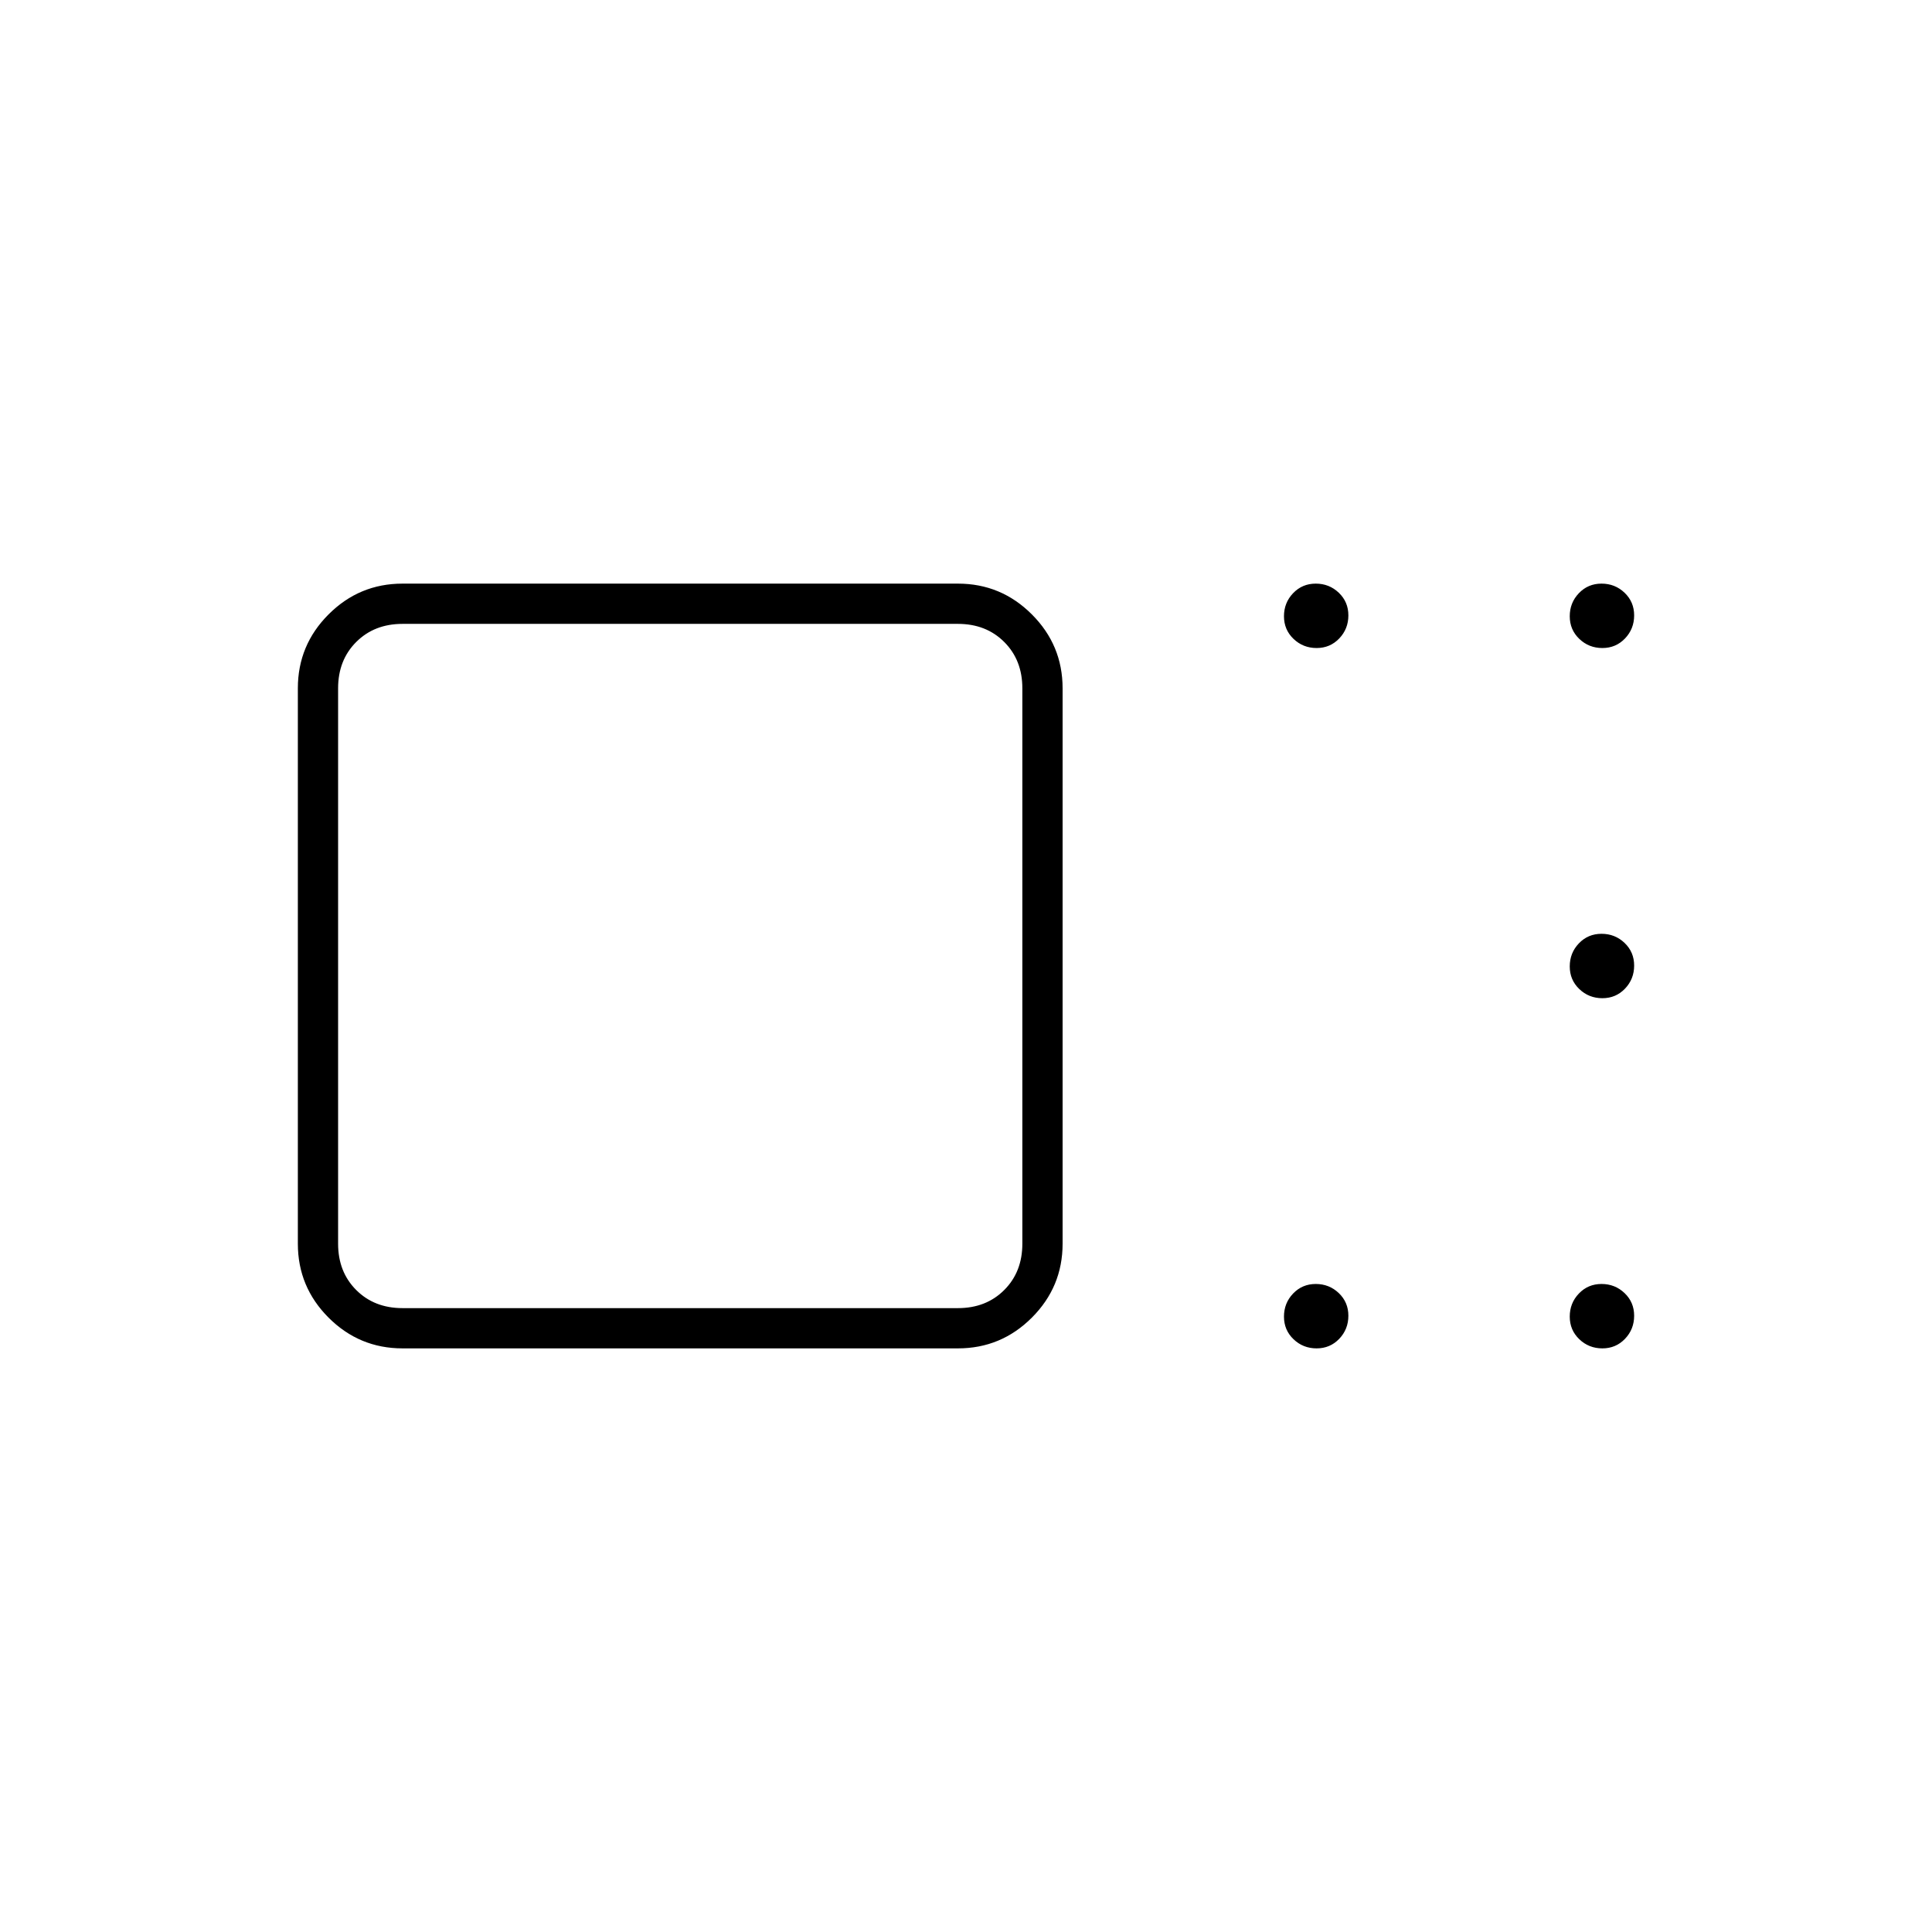 <svg xmlns="http://www.w3.org/2000/svg" height="20" viewBox="0 -960 960 960" width="20"><path d="M200-290q-21.45 0-36.73-15.27Q148-320.55 148-342v-276q0-21.45 15.27-36.72Q178.55-670 200-670h276q21.45 0 36.72 15.28Q528-639.45 528-618v276q0 21.45-15.28 36.73Q497.45-290 476-290H200Zm308-52v-276q0-14-9-23t-23-9H200q-14 0-23 9t-9 23v276q0 14 9 23t23 9h276q14 0 23-9t9-23Zm146.21 52q-6.71 0-11.46-4.54-4.75-4.54-4.75-11.25t4.54-11.46q4.54-4.75 11.25-4.75t11.46 4.54q4.75 4.54 4.75 11.25t-4.54 11.46q-4.54 4.75-11.25 4.75Zm142 0q-6.71 0-11.46-4.54-4.75-4.54-4.75-11.25t4.54-11.46q4.54-4.75 11.25-4.75t11.46 4.54q4.75 4.54 4.75 11.25t-4.54 11.46q-4.54 4.75-11.25 4.75Zm0-174q-6.71 0-11.46-4.54-4.75-4.54-4.75-11.25t4.54-11.46q4.54-4.75 11.25-4.75t11.46 4.54q4.75 4.54 4.75 11.25t-4.54 11.46q-4.54 4.75-11.25 4.75Zm0-174q-6.71 0-11.46-4.54-4.75-4.54-4.75-11.25t4.54-11.46q4.54-4.75 11.25-4.75t11.46 4.54q4.75 4.54 4.75 11.25t-4.54 11.46q-4.54 4.75-11.25 4.75Zm-142 0q-6.71 0-11.46-4.54-4.75-4.54-4.75-11.25t4.54-11.46q4.54-4.75 11.25-4.75t11.46 4.54q4.75 4.54 4.75 11.25t-4.54 11.46q-4.54 4.75-11.25 4.75ZM338-480Z"/></svg>